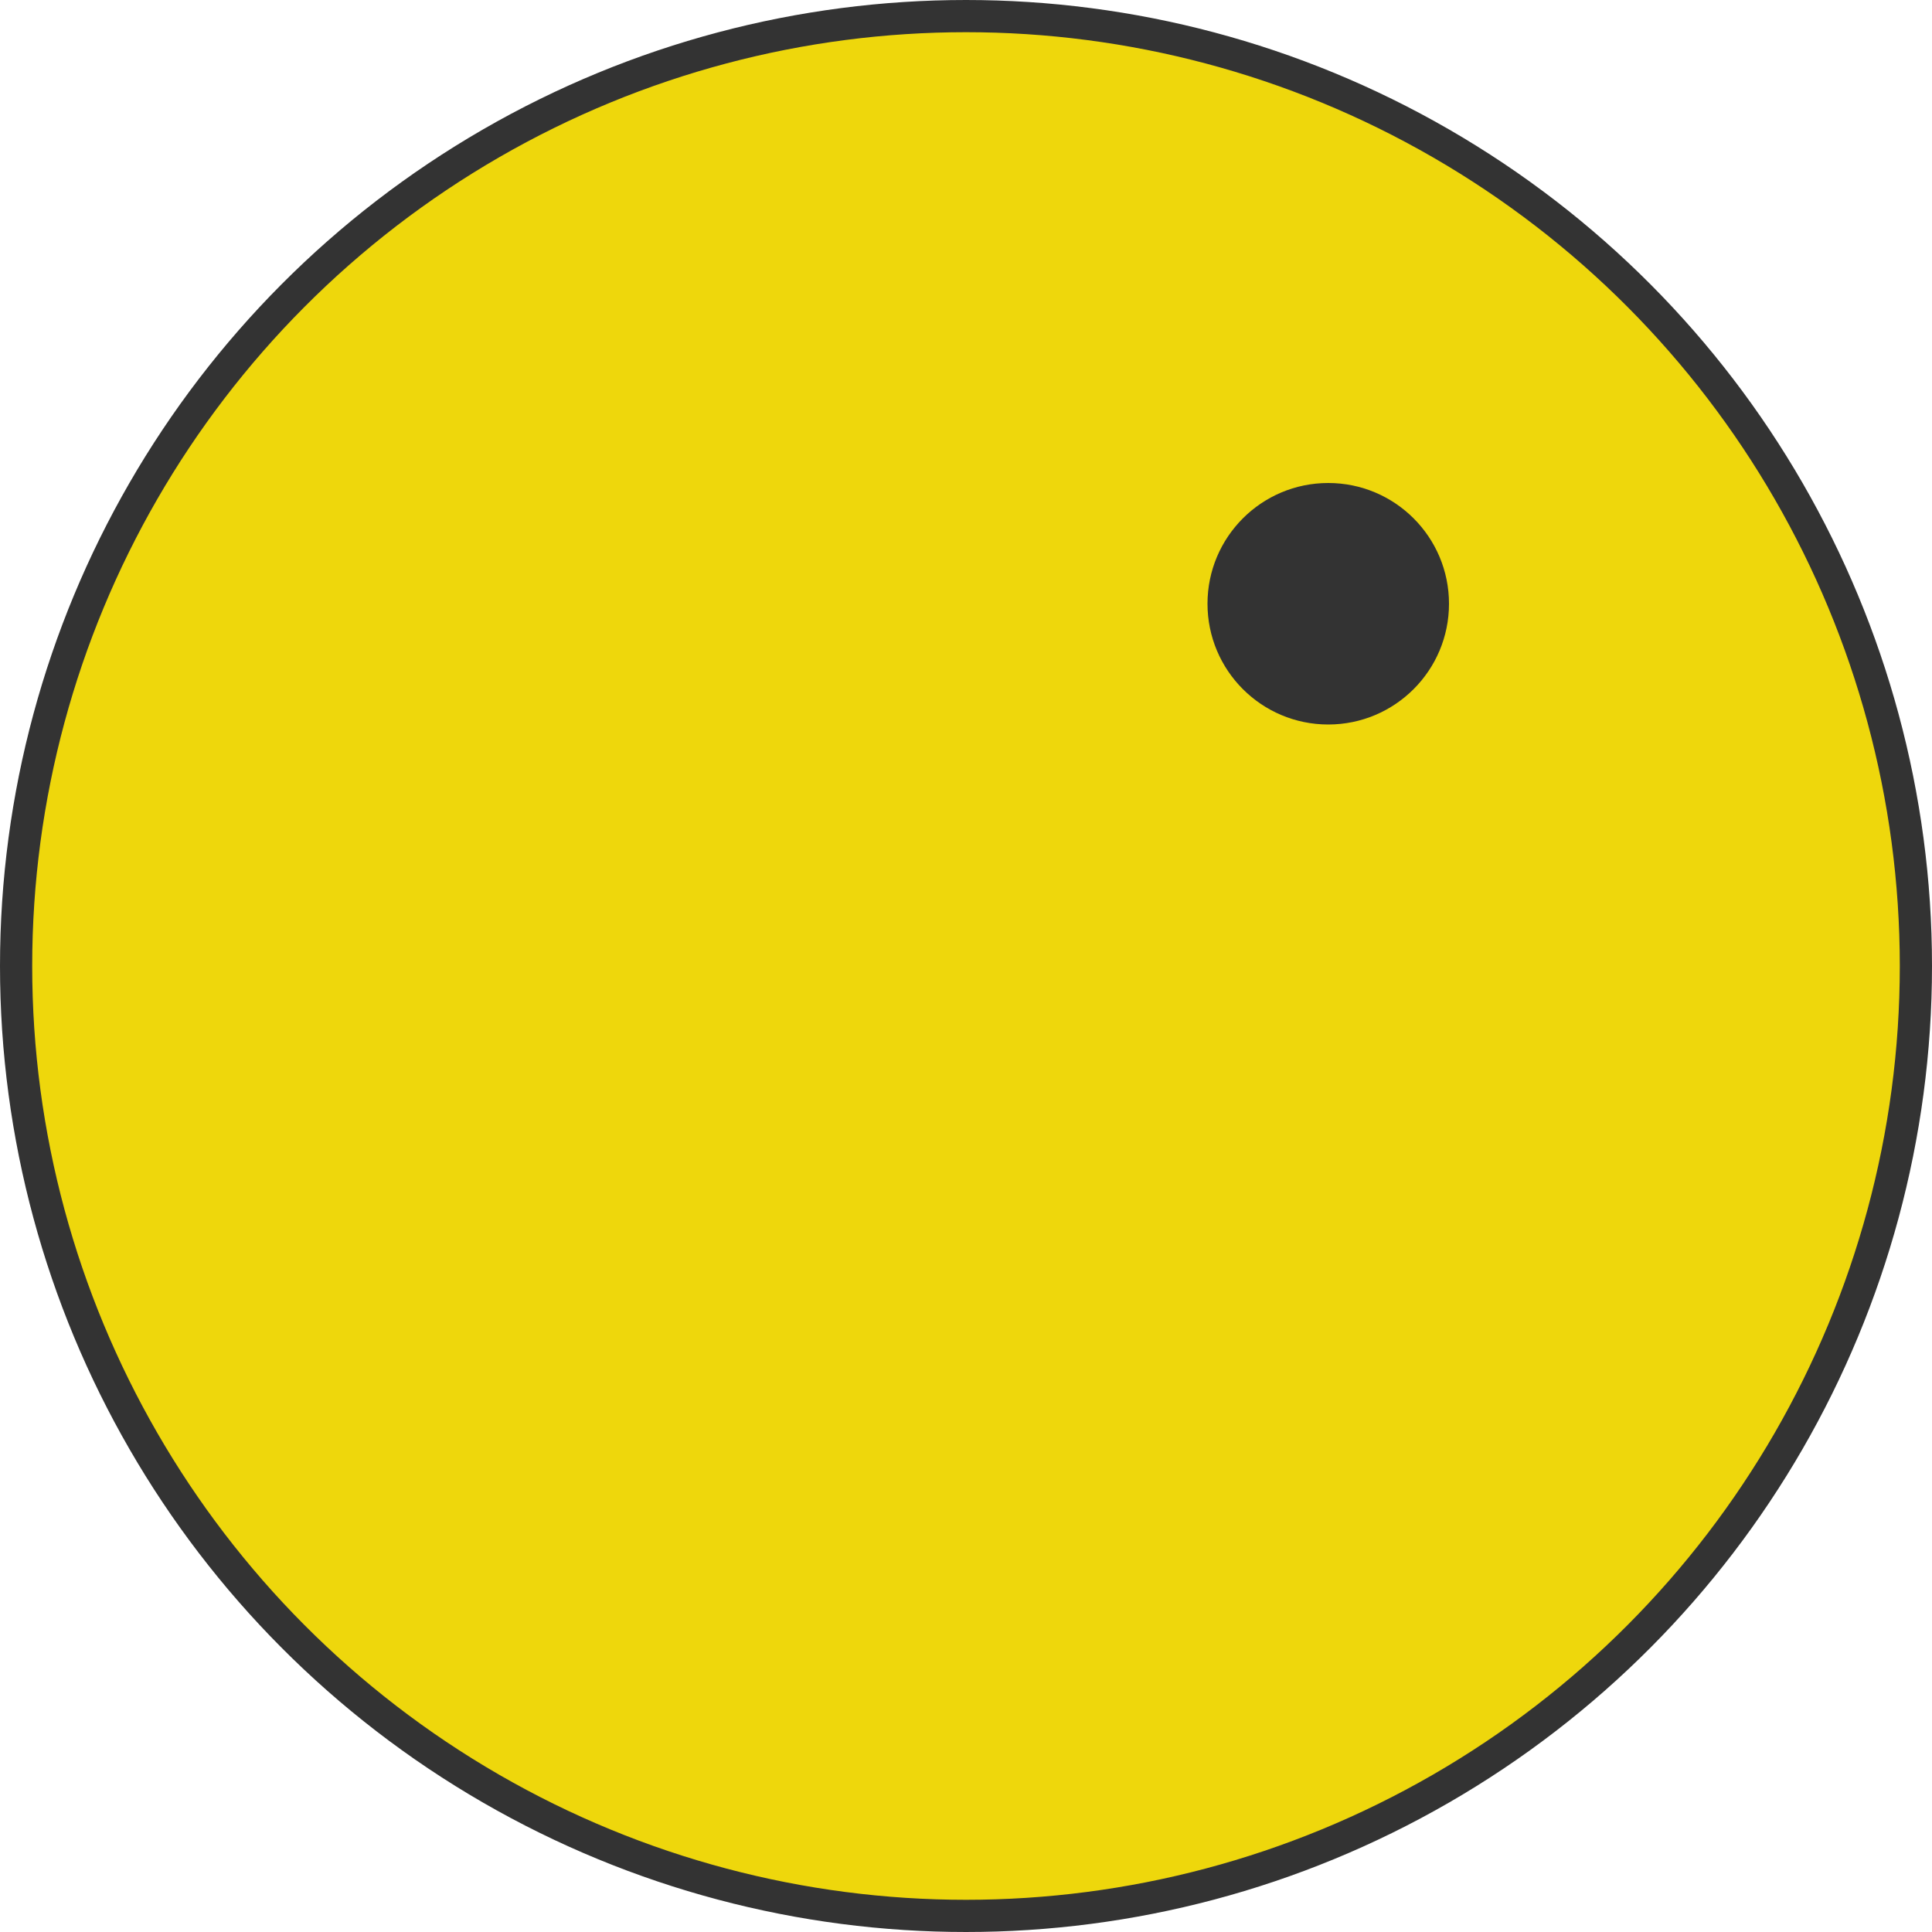 <svg width="12" height="12" viewBox="0 0 12 12" fill="none" xmlns="http://www.w3.org/2000/svg">
<circle cx="6" cy="6" r="5.9" fill="#EED70C" stroke="#333333" stroke-width="0.2"/>
<circle cx="8.25" cy="3.75" r="0.75" fill="#333333"/>
</svg>
